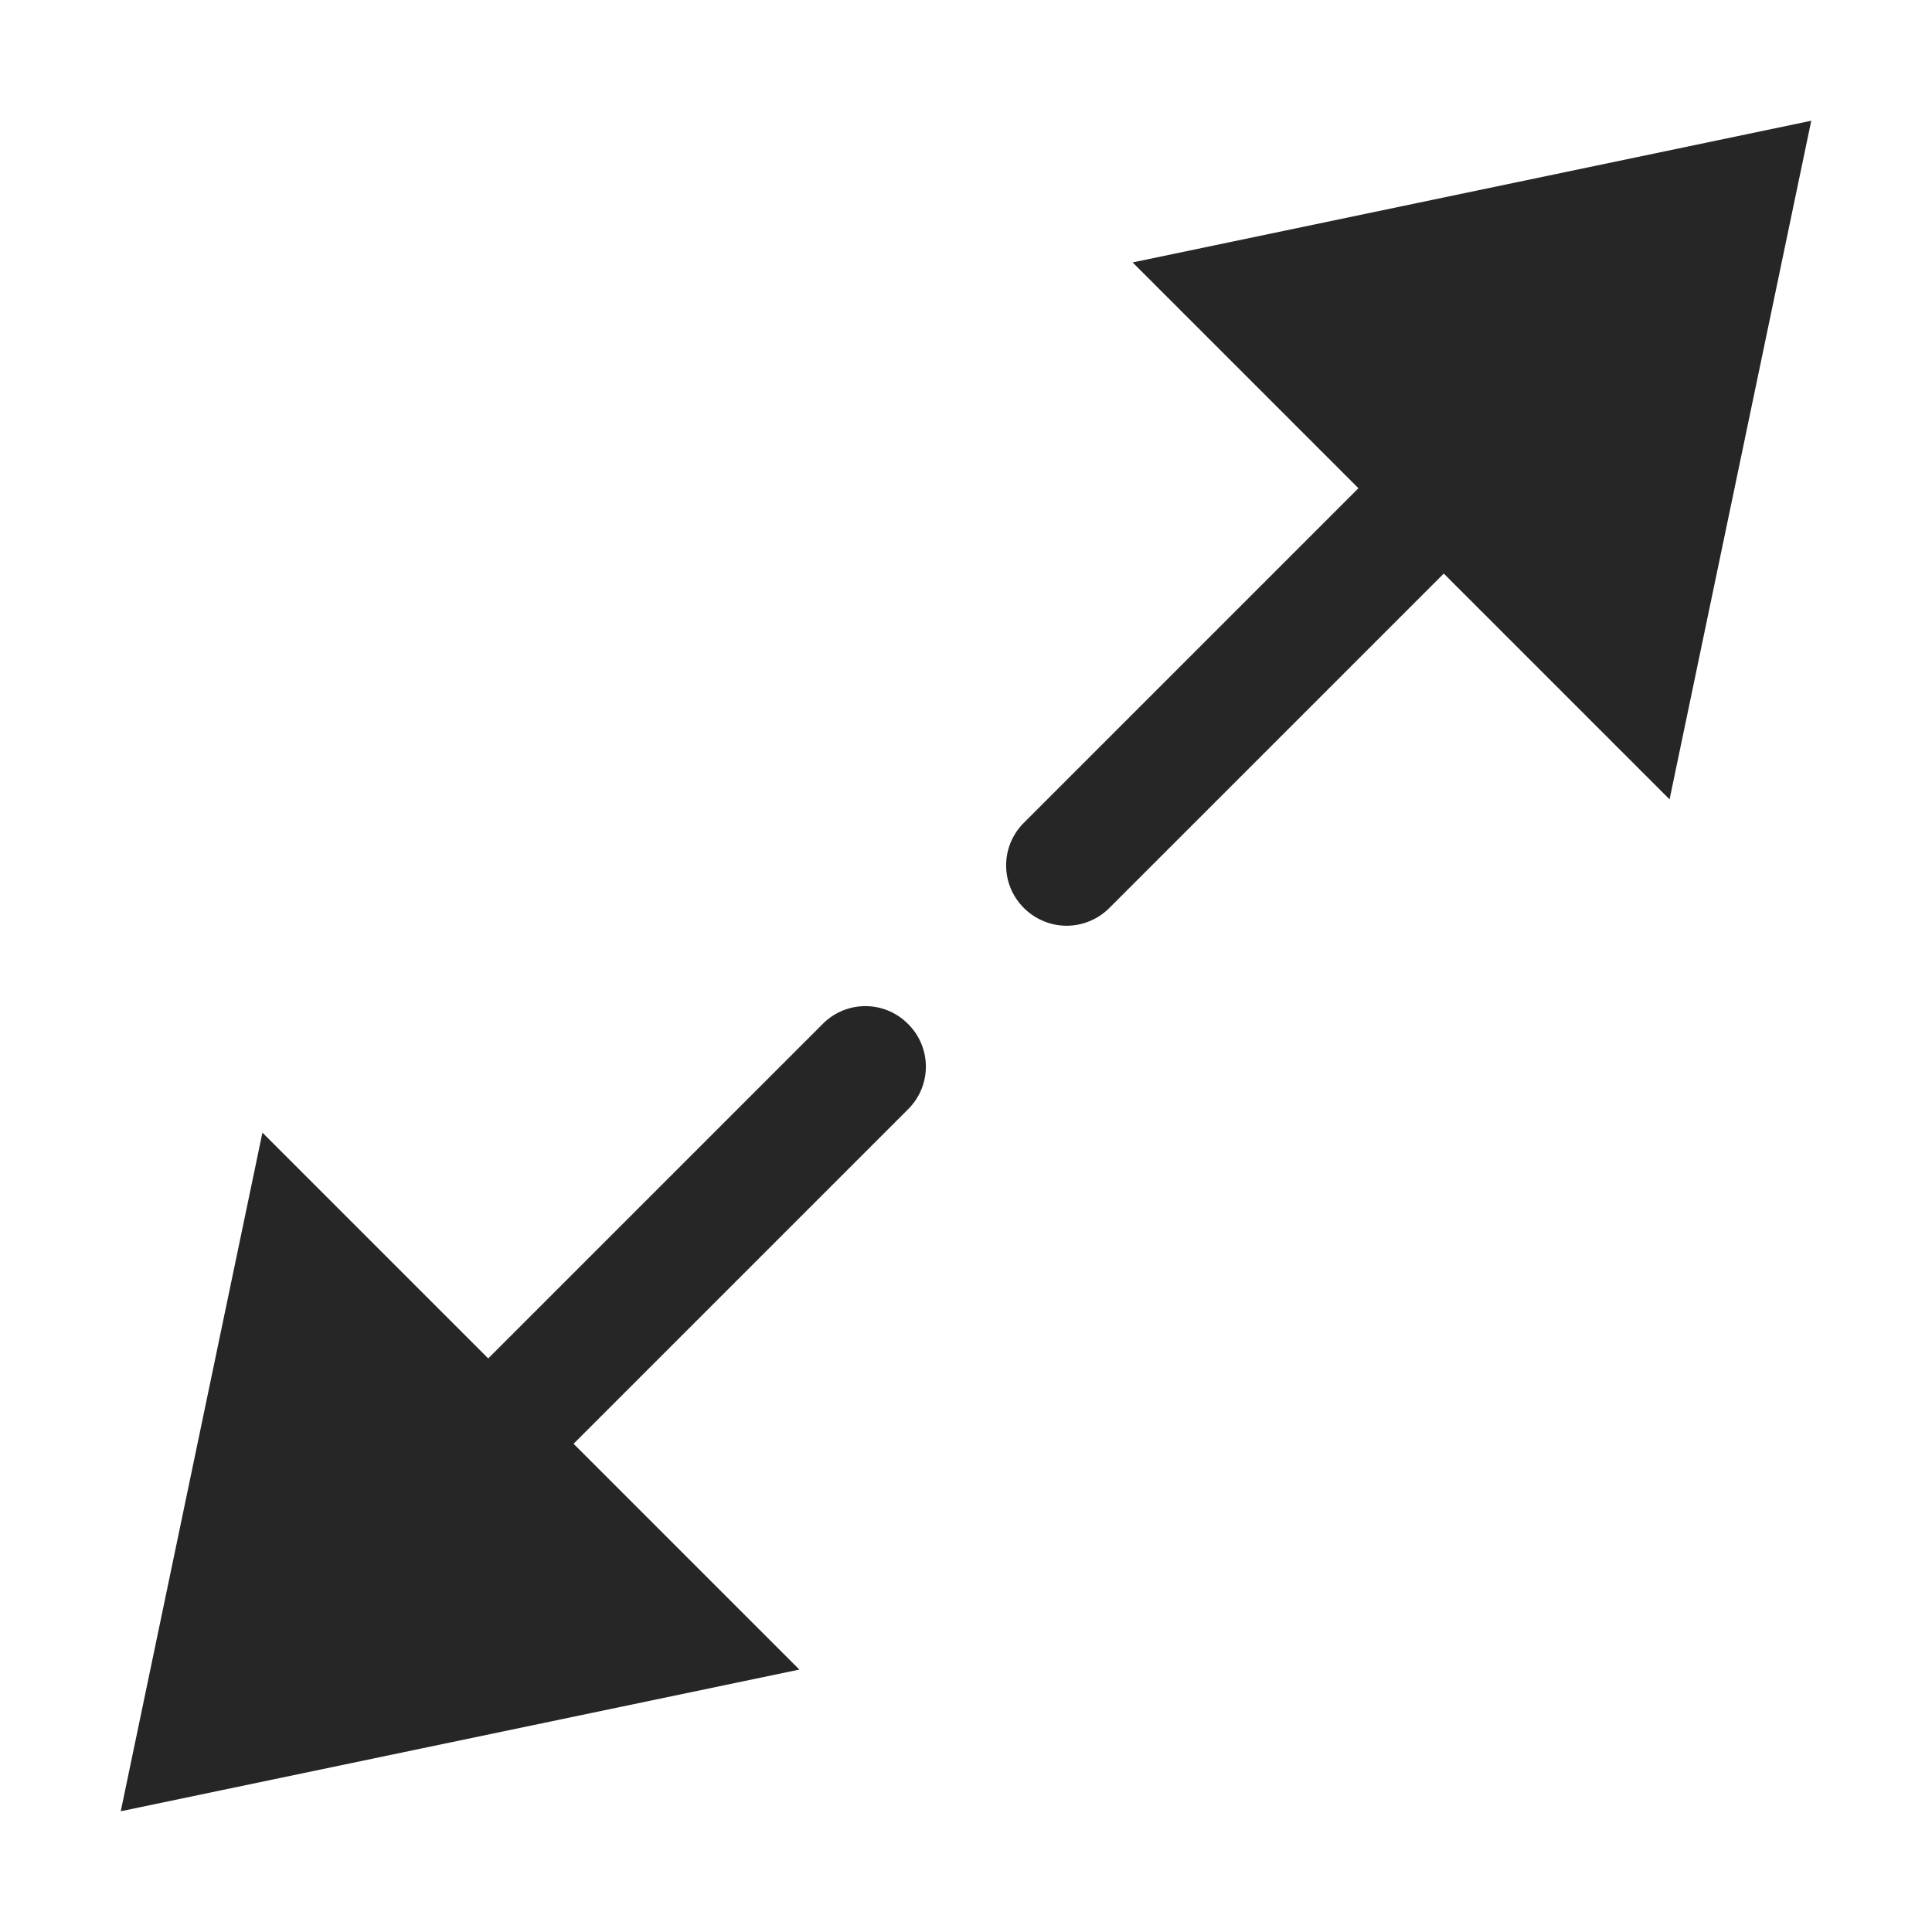 <svg height="24" width="24" xmlns="http://www.w3.org/2000/svg"><path d="m10.22 12.72a.745.745 0 0 1 1.06 0 .745.745 0 0 1 0 1.06l-4.155 4.155 2.805 2.805-8.43 1.76 1.76-8.43 2.805 2.805zm12.28-11.22-1.76 8.43-2.805-2.805-4.155 4.155a.754.754 0 0 1 -.53.22.754.754 0 0 1 -.53-.22.745.745 0 0 1 0-1.06l4.155-4.155-2.805-2.805z" fill="#262626" fill-rule="evenodd"/></svg>